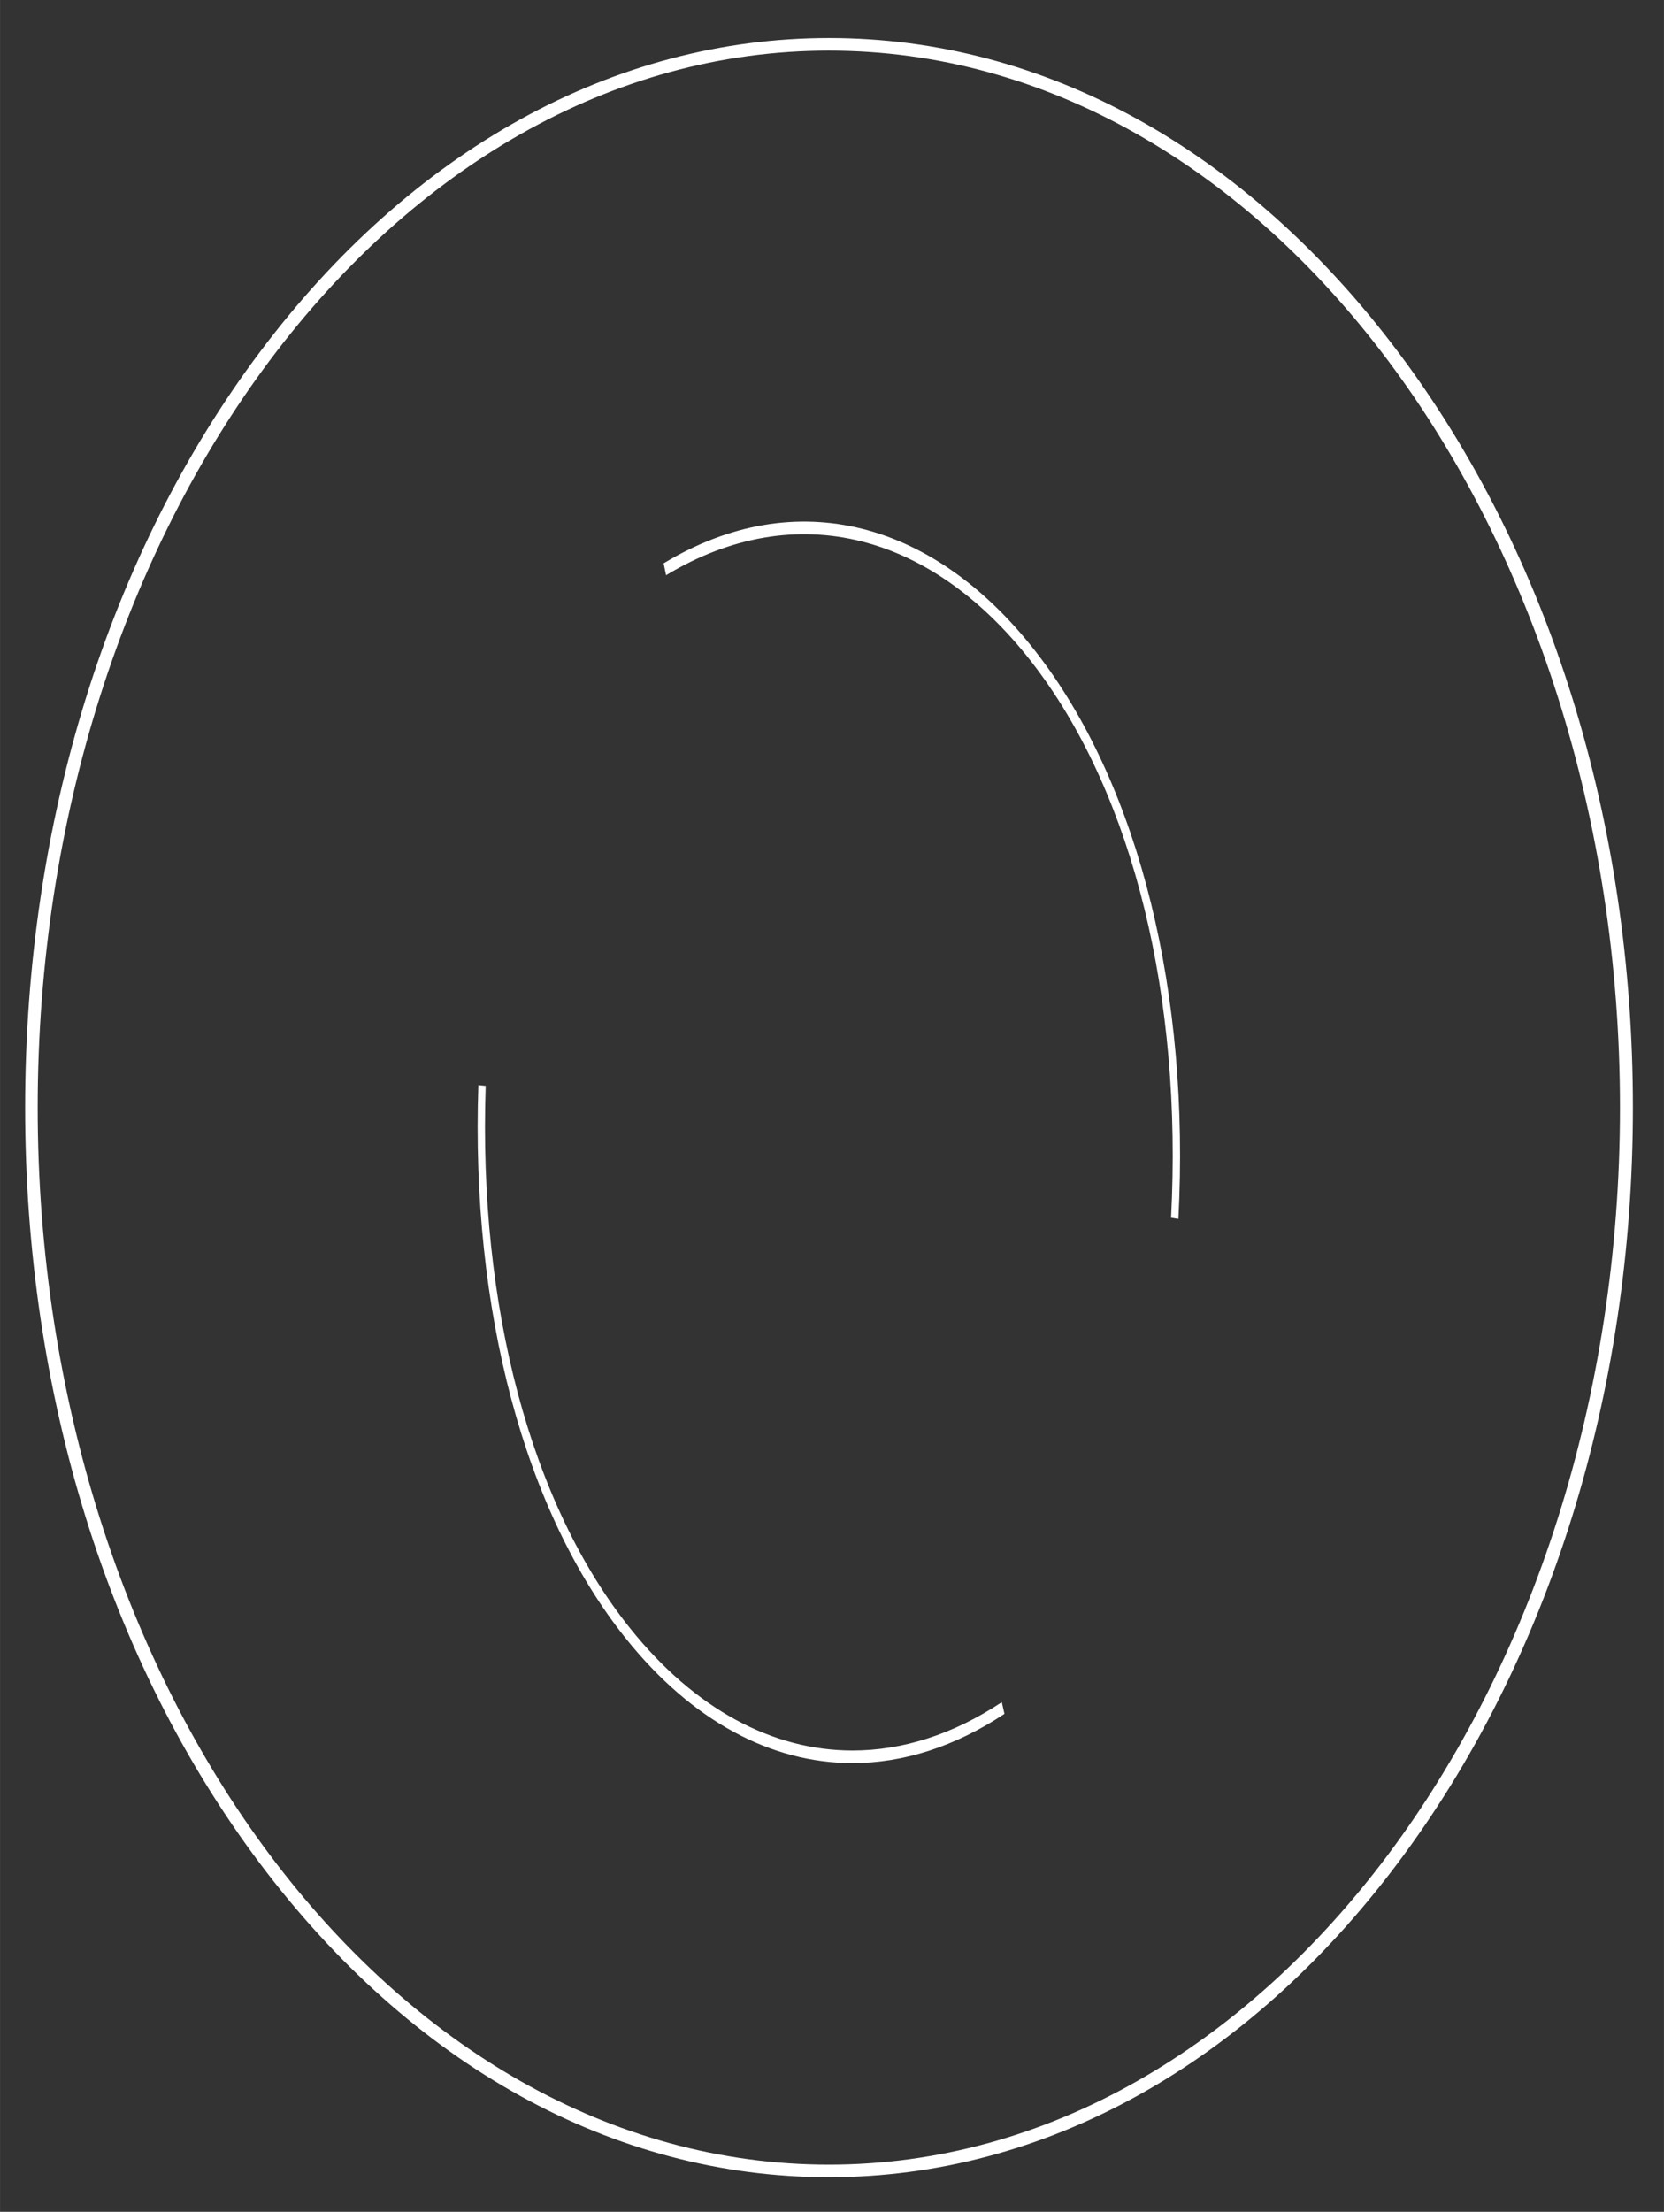 <svg id="Layer_1" data-name="Layer 1" xmlns="http://www.w3.org/2000/svg" width="140.28mm" height="186.39mm" viewBox="0 0 397.64 528.36"><rect x="0" y="0" width="397.64" height="528.36" fill="#333333" stroke="none"/><defs><style>.cls-1{fill:#fff;}</style></defs><path class="cls-1" d="M198.07,520.09c-51.39,0-99.67-26.64-136-75S6,332.76,6,264.59,25.93,132.31,62.11,84.08s84.57-75,136-75,99.66,26.63,136,75,56.11,112.34,56.11,180.51S370.2,396.86,334,445.09,249.45,520.09,198.07,520.09Zm0-508C93.81,12.09,9,125.36,9,264.59s84.81,252.5,189.07,252.5,189.06-113.27,189.06-252.5S302.32,12.09,198.07,12.09Z"/><path class="cls-1" d="M203.73,421.16c-19.49,0-38.39-10.07-54.14-29.71C125.33,361.2,112.47,313,114.31,259.21l1.75.18c-1.8,52.75,10.79,100,34.56,129.64,15.45,19.25,34,29.13,53.11,29.13,11.87,0,24-3.81,35.67-11.55l.63,2.8C228.12,417.28,215.81,421.16,203.73,421.16Z"/><path class="cls-1" d="M281.6,291.17l-1.75-.27c2.74-52.63-9-100.51-32.26-131.36-24.47-32.49-57.53-40.76-88.42-22.14l-.59-2.83c31.46-19,65.14-10.51,90.08,22.6C272.38,188.66,284.39,237.49,281.6,291.17Z"/></svg>